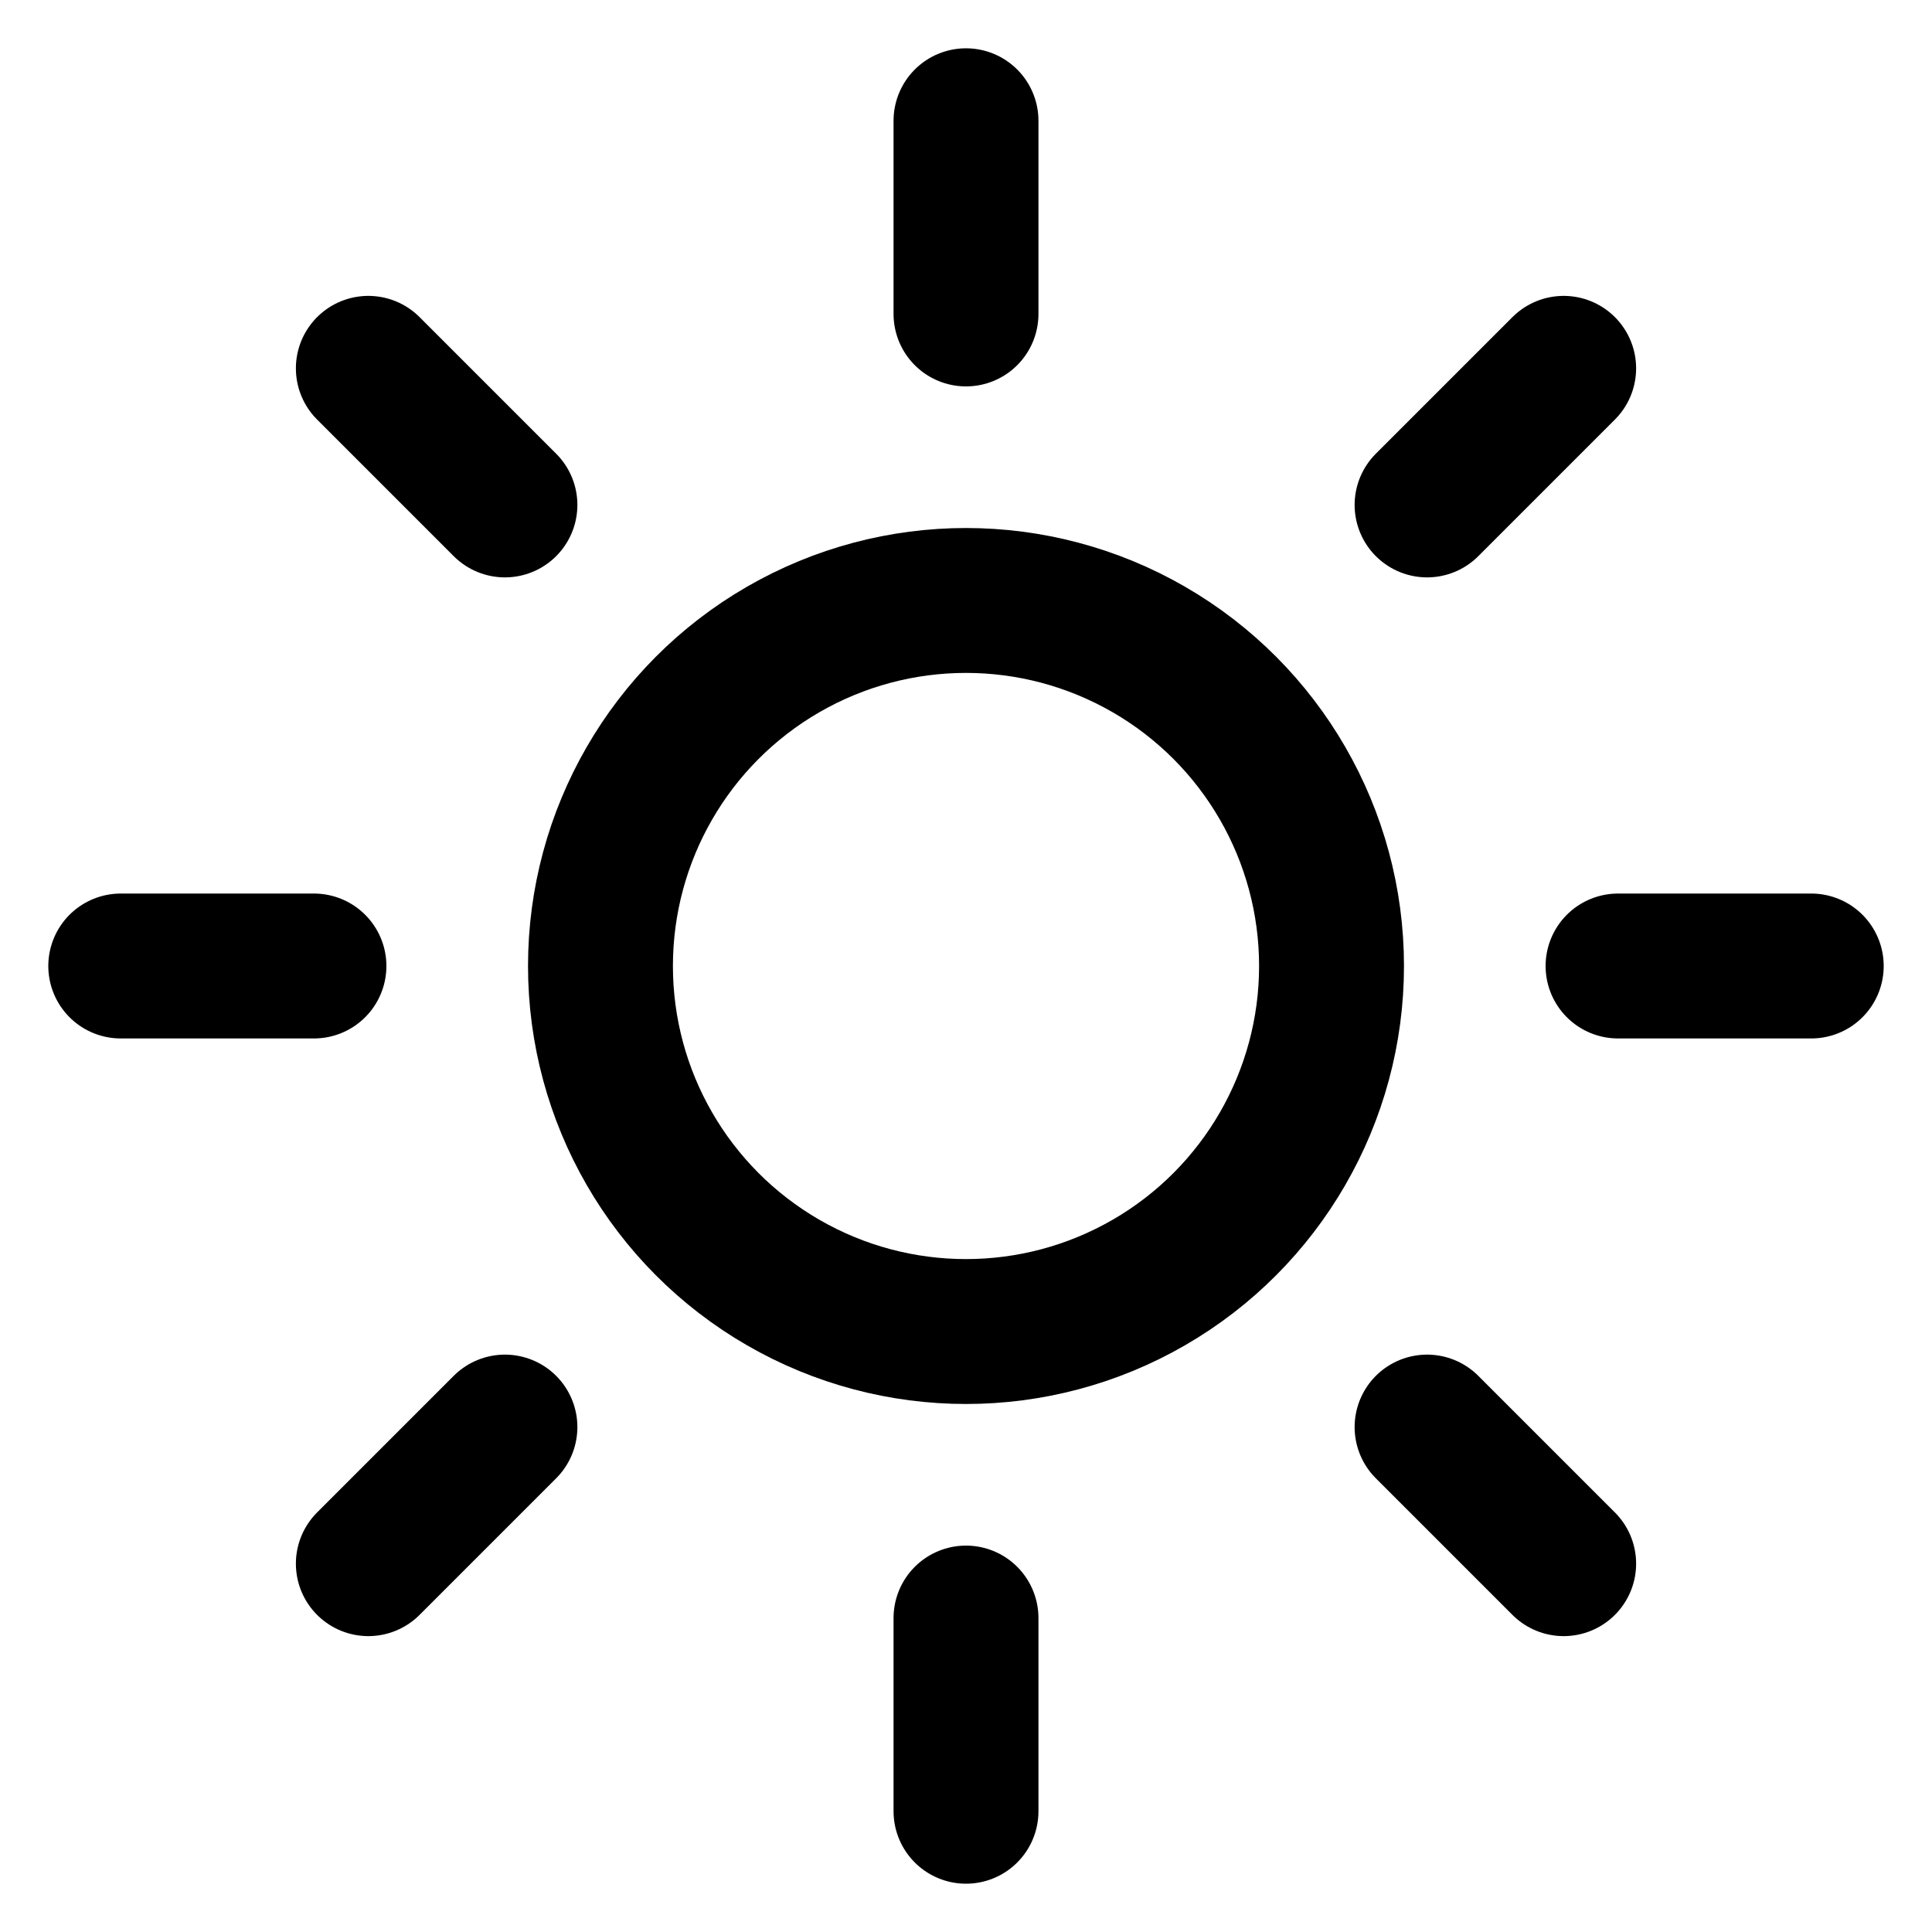 <svg
  width="20"
  height="20"
  viewBox="0 0 20 20"
  fill="none"
  xmlns="http://www.w3.org/2000/svg"
  data-fui-icon="true"
>
  <g
    clip-path="url(#clip0_882_678)"
    stroke="currentColor"
    stroke-width="1.5"
    stroke-linecap="round"
    stroke-linejoin="round"
  >
    <circle cx="10" cy="10" r="3.784" />
    <path
      d="M10 3.25L10 1.25M5.227 5.227L3.813 3.813M3.25 10L1.25 10M5.227 14.773L3.813 16.187M10 18.75L10 16.75M16.187 16.187L14.773 14.773M18.75 10L16.75 10M16.187 3.813L14.773 5.227"
    />
  </g>
  <defs>
    <clipPath id="clip0_882_678">
      <path fill="currentColor" d="M0 0H20V20H0z" />
    </clipPath>
  </defs>
</svg>
